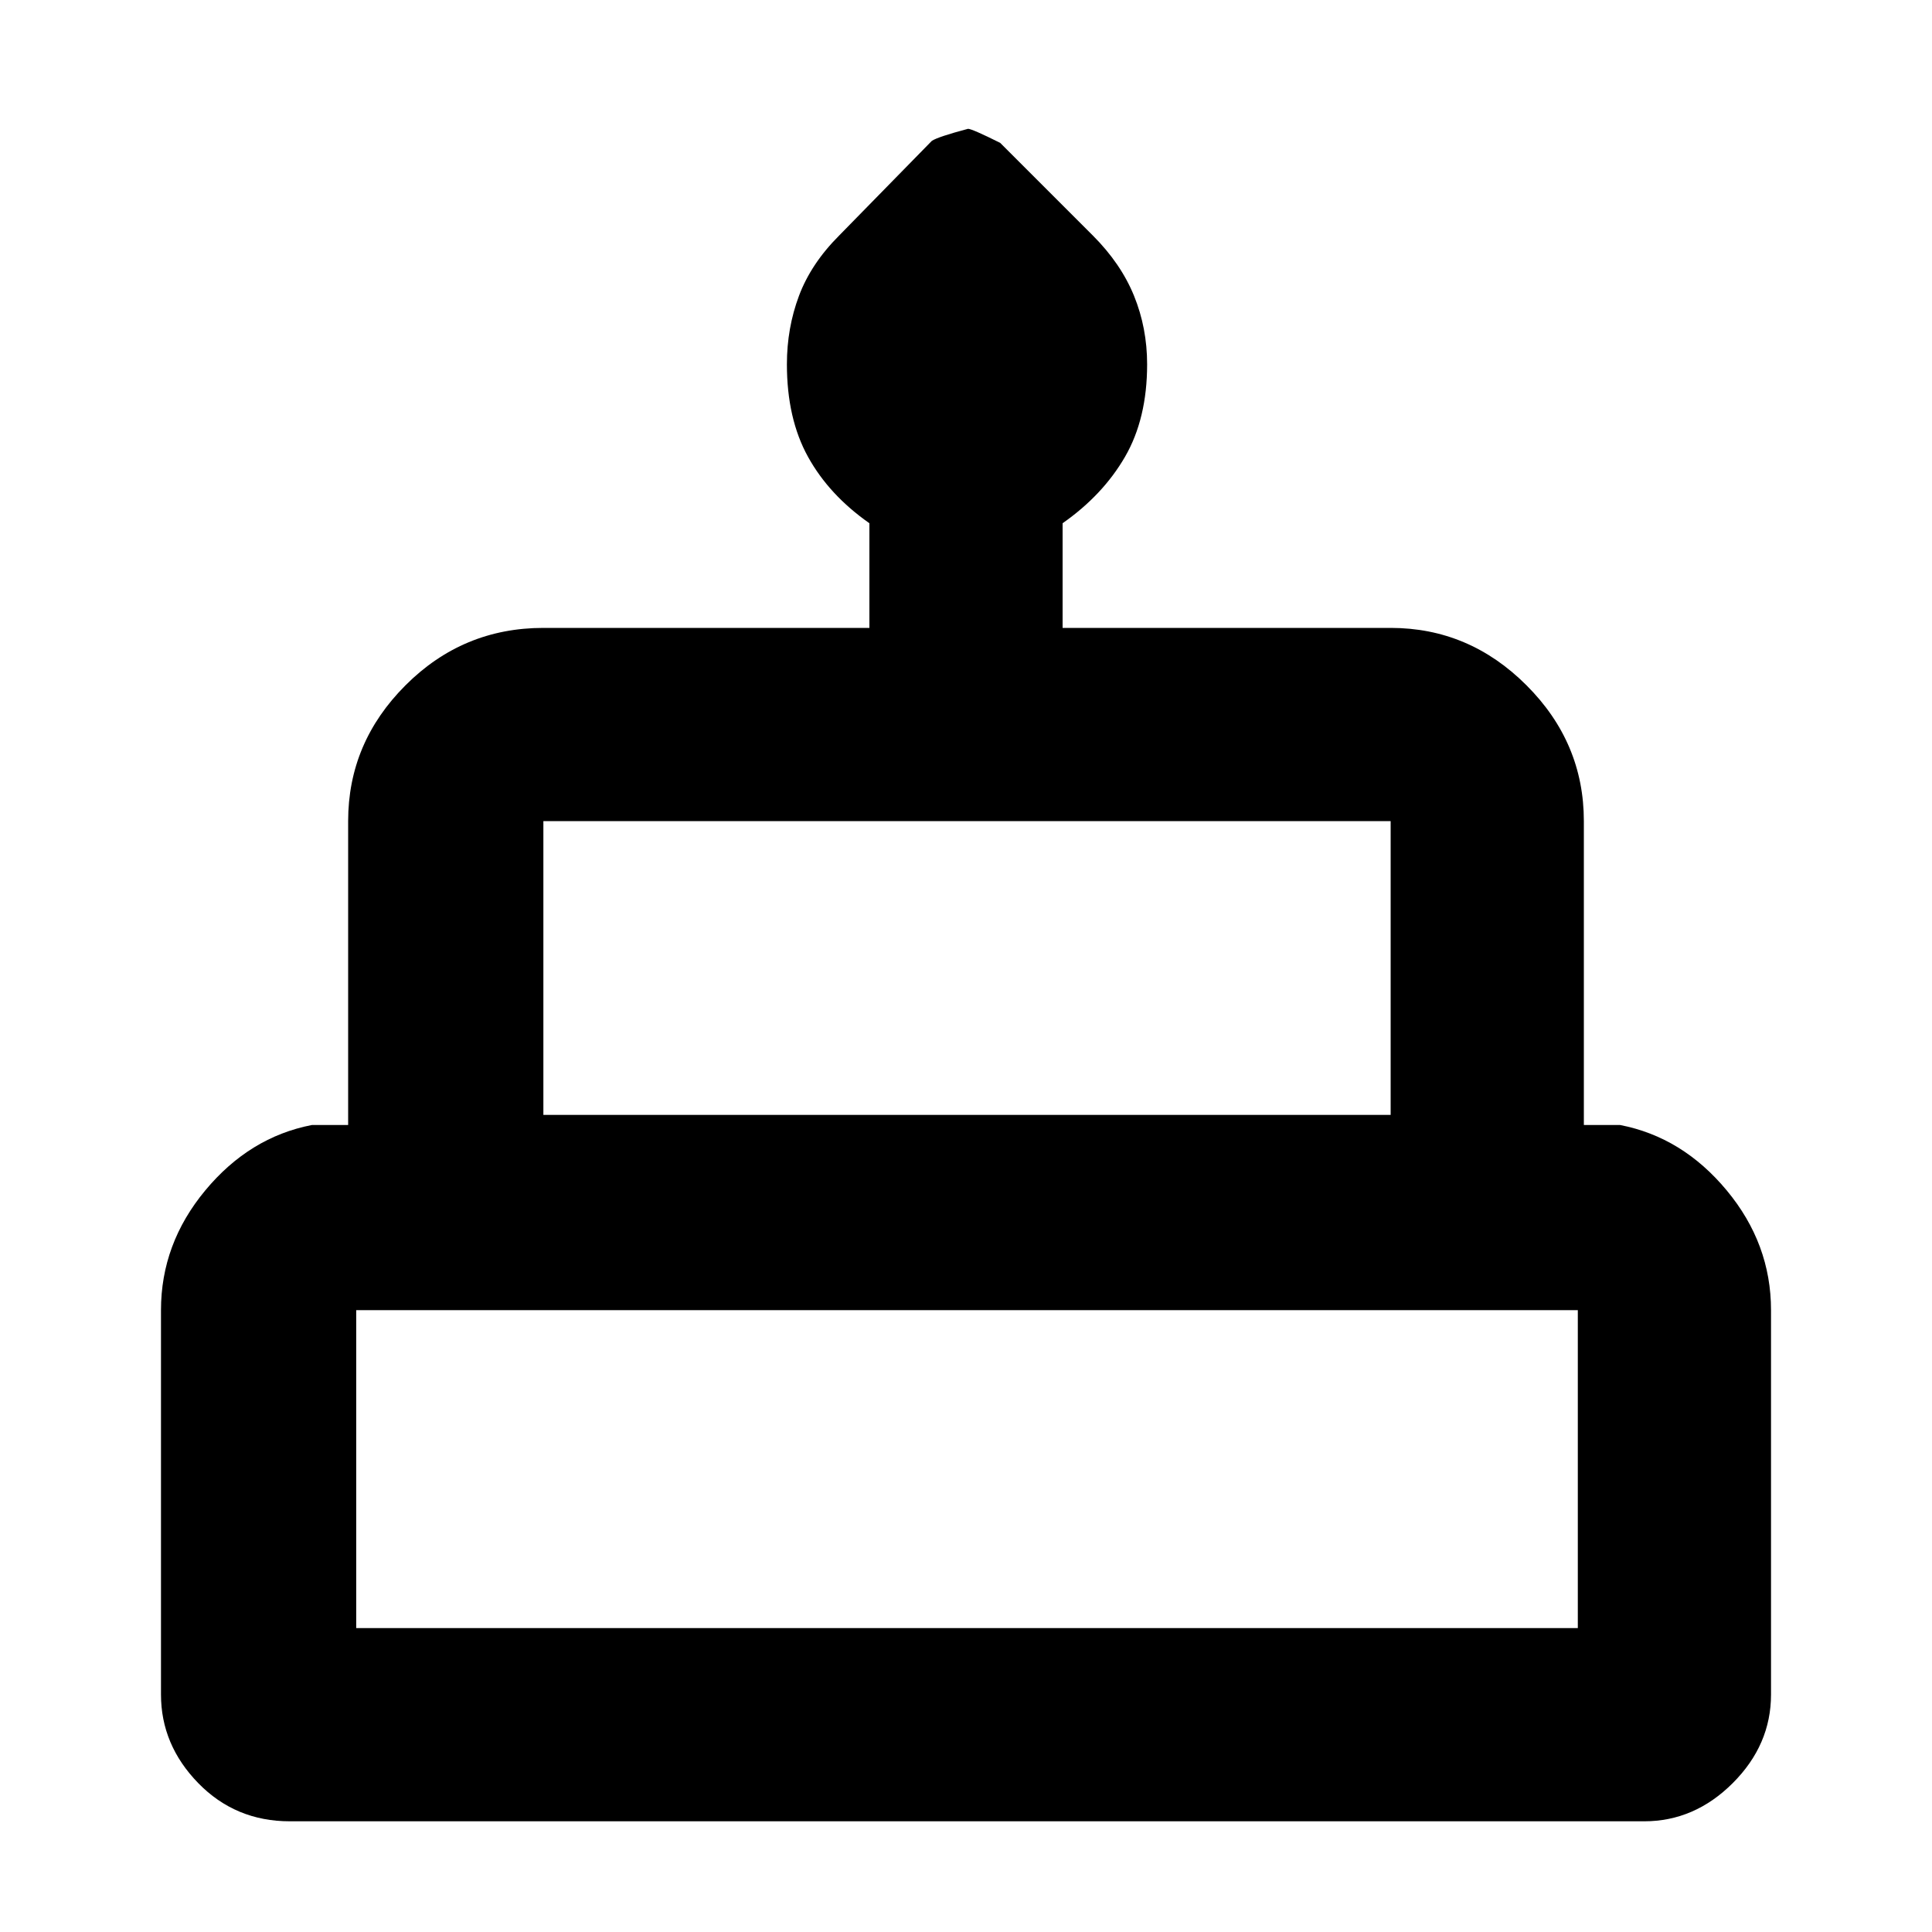 <svg xmlns="http://www.w3.org/2000/svg" height="40" width="40"><path d="M6 37.708q-1.125 0-1.896-.791-.771-.792-.771-1.834v-7.958q0-1.375.917-2.479t2.208-1.354h.75V17q0-1.625 1.188-2.812Q9.583 13 11.25 13H18v-2.167q-.833-.583-1.271-1.375-.437-.791-.437-1.916 0-.75.25-1.417t.833-1.25l1.917-1.958q.125-.084.75-.25.083 0 .666.291l1.917 1.917q.583.583.854 1.25t.271 1.417q0 1.125-.458 1.916-.459.792-1.292 1.375V13h6.792q1.625 0 2.812 1.188 1.188 1.187 1.188 2.812v6.292h.75q1.291.25 2.208 1.354.917 1.104.917 2.479v7.958q0 1.042-.792 1.834-.792.791-1.833.791Zm5.25-14.625h17.542V17H11.25ZM7.375 33.708h25.292v-6.583H7.375Zm3.875-10.625h17.542ZM7.375 33.708h25.292Zm26.167-10.625H6.458h27.084Z"/></svg>